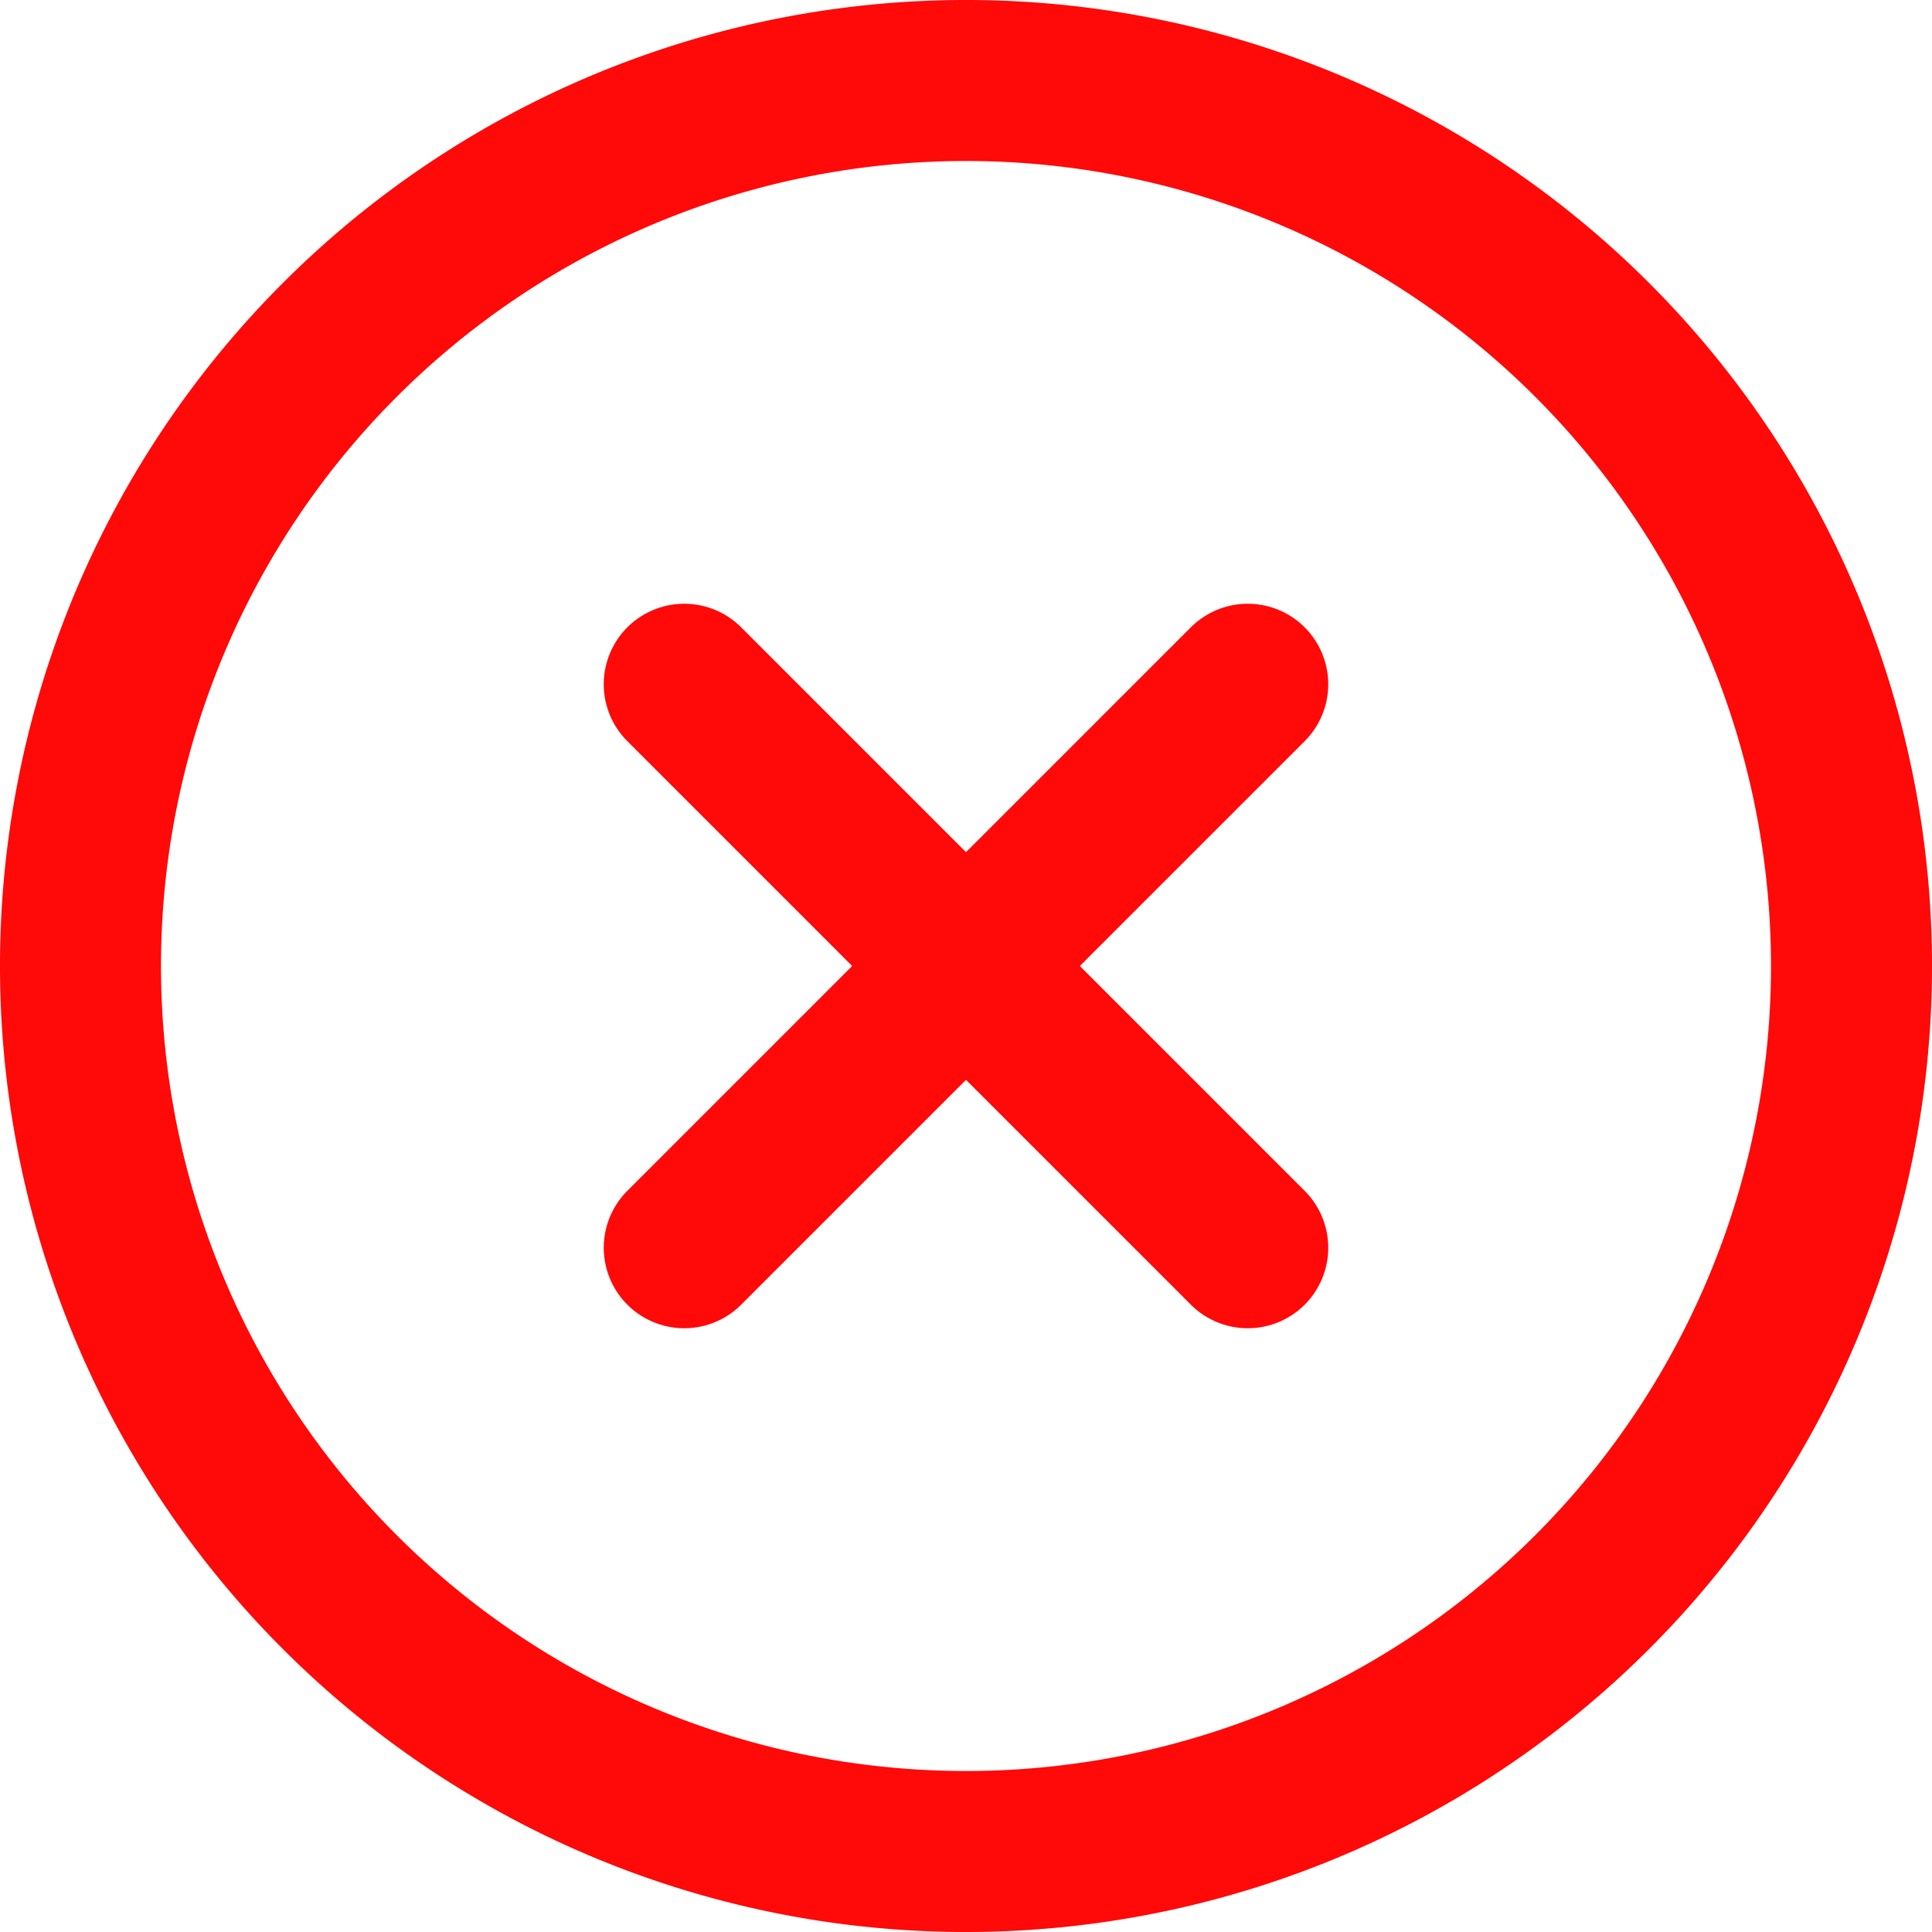<svg xmlns="http://www.w3.org/2000/svg" width="24" height="24" viewBox="0 0 24 24"><g transform="translate(-63.5 -63.5)"><path d="M86,75A11,11,0,1,0,75,86,11,11,0,0,0,86,75Z" transform="translate(0.5 0.5)" fill="none" stroke="#ff0909" stroke-miterlimit="10" stroke-width="2"/><line x1="7" y1="7" transform="translate(72 72)" stroke-width="2" stroke="#ff0909" stroke-linecap="round" stroke-linejoin="round" fill="none"/><line y1="7" x2="7" transform="translate(72 72)" stroke-width="2" stroke="#ff0909" stroke-linecap="round" stroke-linejoin="round" fill="none"/></g></svg>